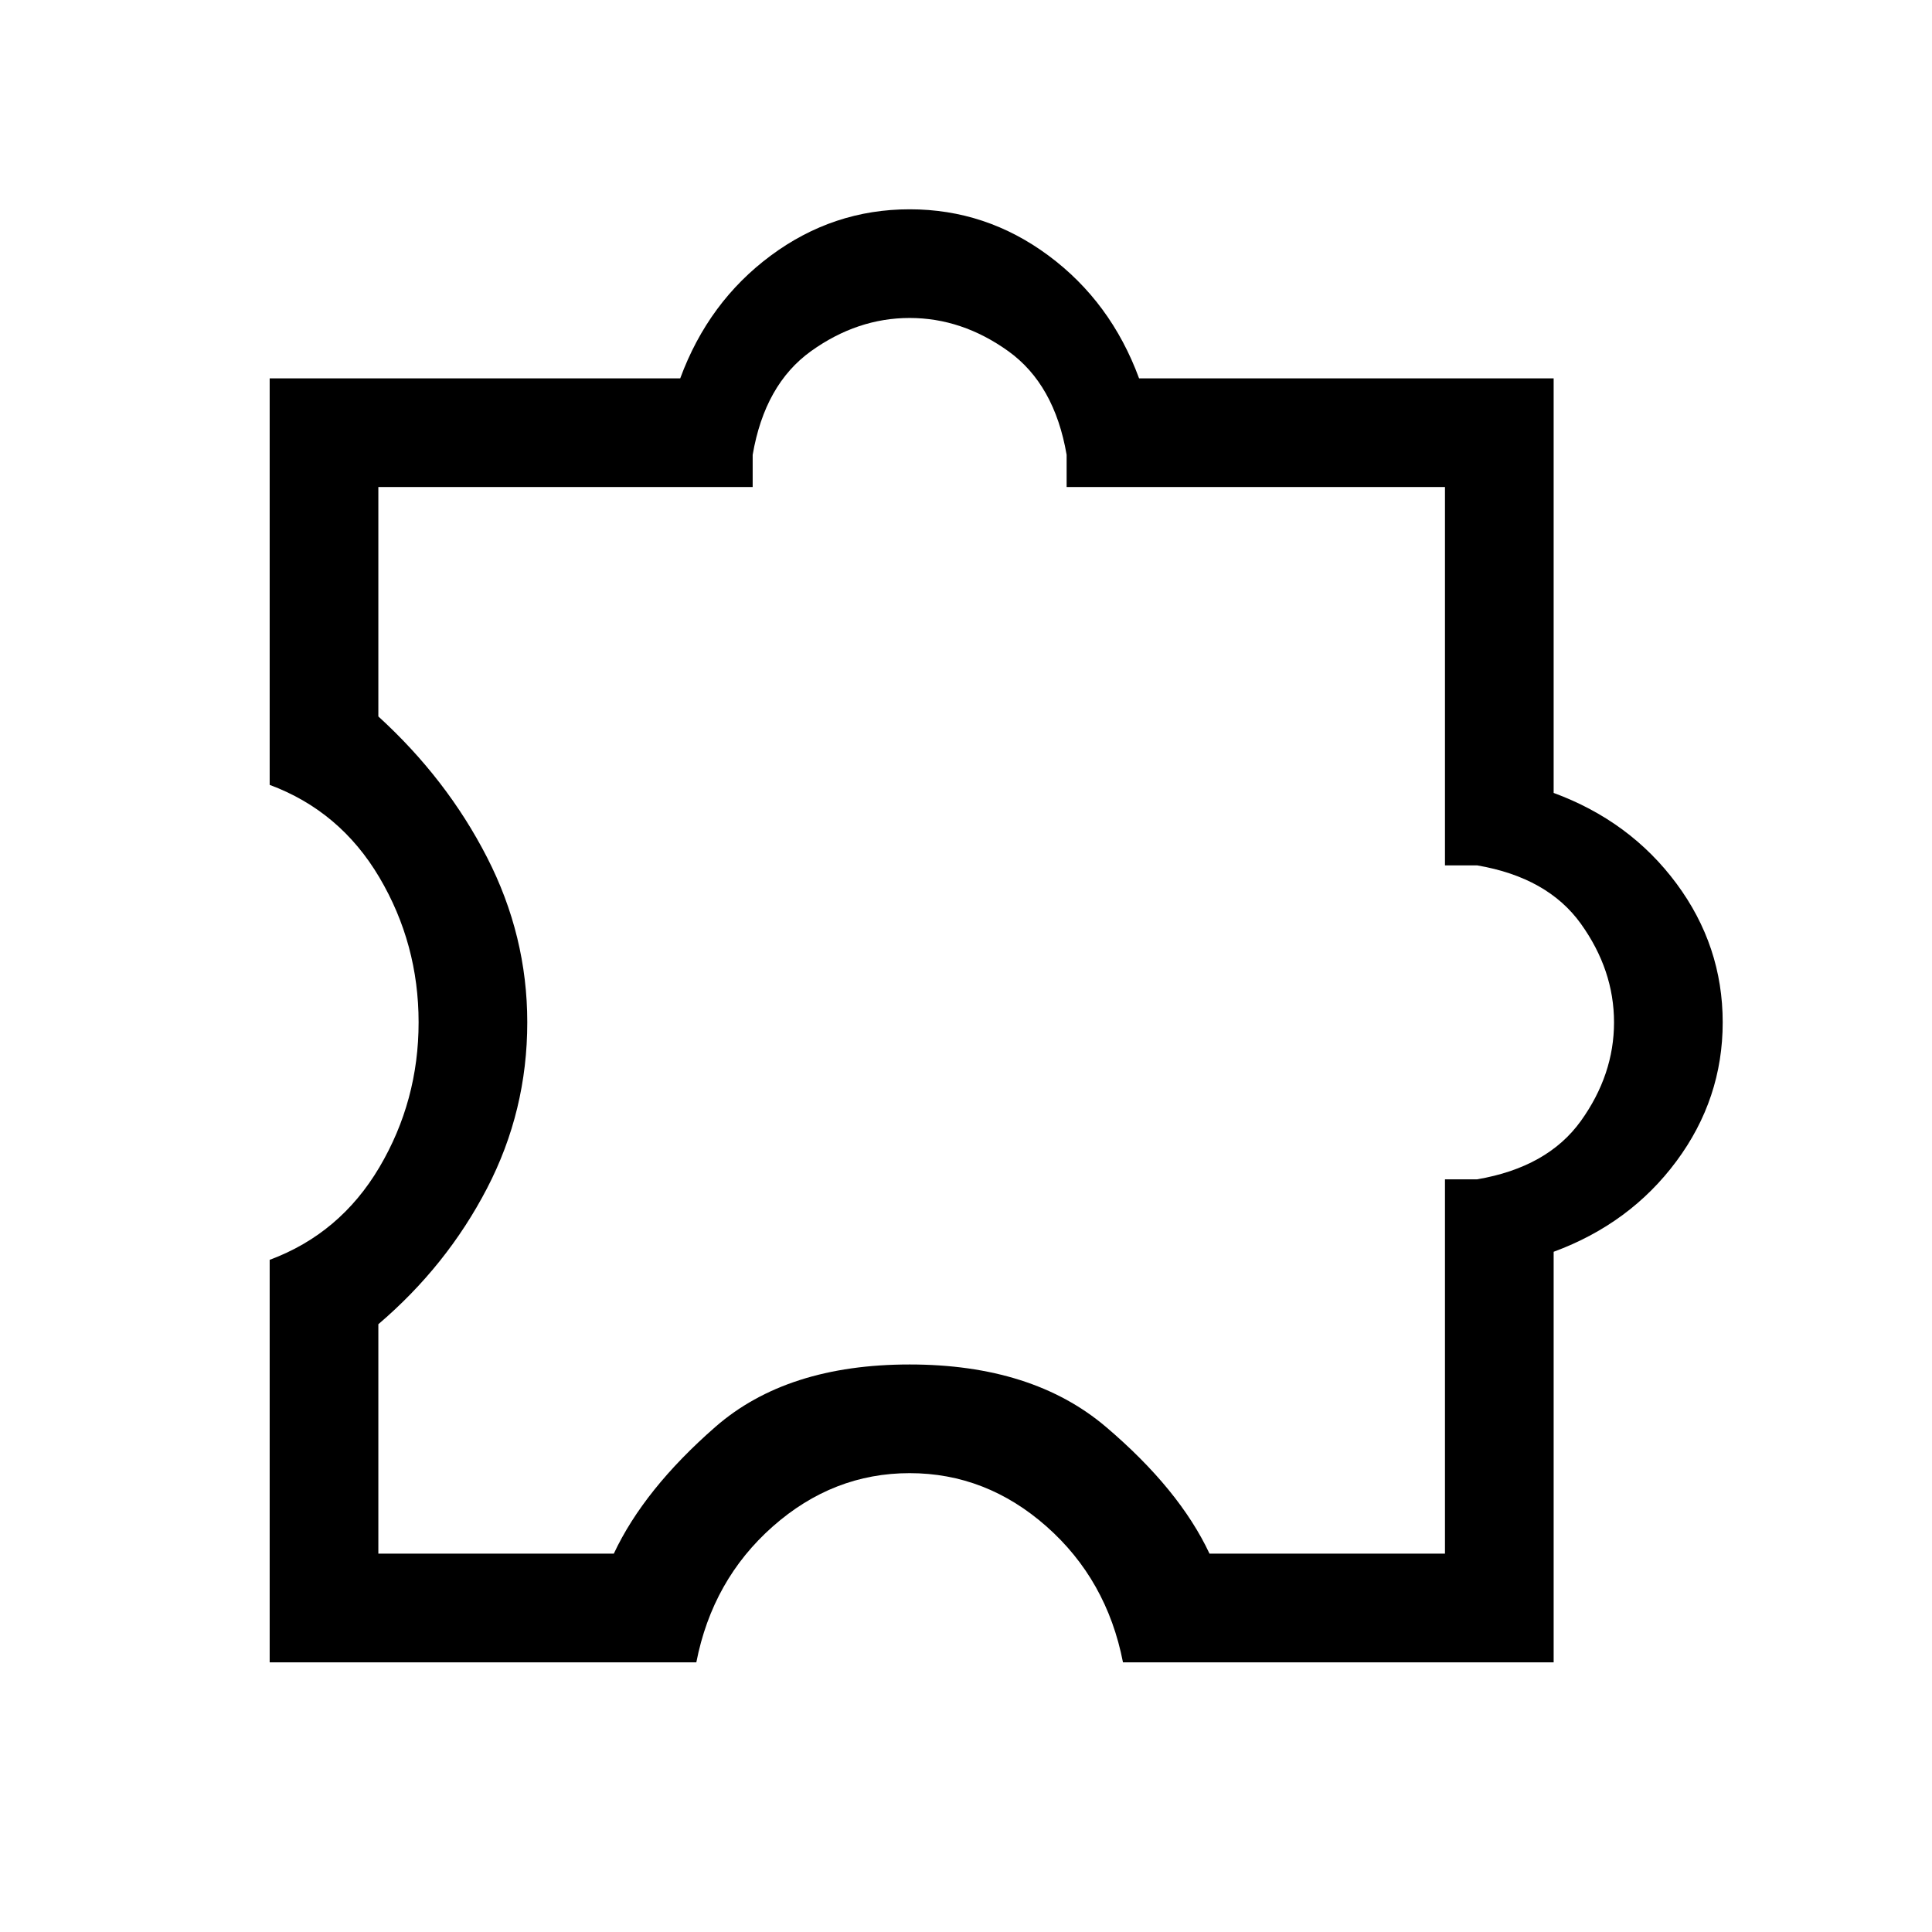 <svg xmlns="http://www.w3.org/2000/svg" height="24" width="24"><path d="M3.35 20.65v-5q.875-.325 1.363-1.15.487-.825.487-1.8 0-.975-.487-1.8-.488-.825-1.363-1.15V4.7h5.1q.35-.95 1.125-1.525T11.3 2.6q.95 0 1.725.575.775.575 1.125 1.525h5.15v5.15q.95.35 1.525 1.125T21.4 12.7q0 .95-.575 1.725-.575.775-1.525 1.125v5.1h-5.35q-.2-1.025-.95-1.688-.75-.662-1.7-.662t-1.7.662q-.75.663-.95 1.688ZM4.7 19.3h2.925q.375-.8 1.262-1.575.888-.775 2.413-.775t2.438.775q.912.775 1.287 1.575h2.925v-4.65h.4q.875-.15 1.288-.725.412-.575.412-1.225 0-.65-.412-1.225-.413-.575-1.288-.725h-.4v-4.7h-4.7v-.4q-.15-.875-.725-1.288-.575-.412-1.225-.412-.65 0-1.225.412-.575.413-.725 1.288v.4H4.7V8.9q.85.775 1.35 1.75.5.975.5 2.05 0 1.1-.5 2.062-.5.963-1.35 1.688Zm7.675-7.675Z"/></svg>